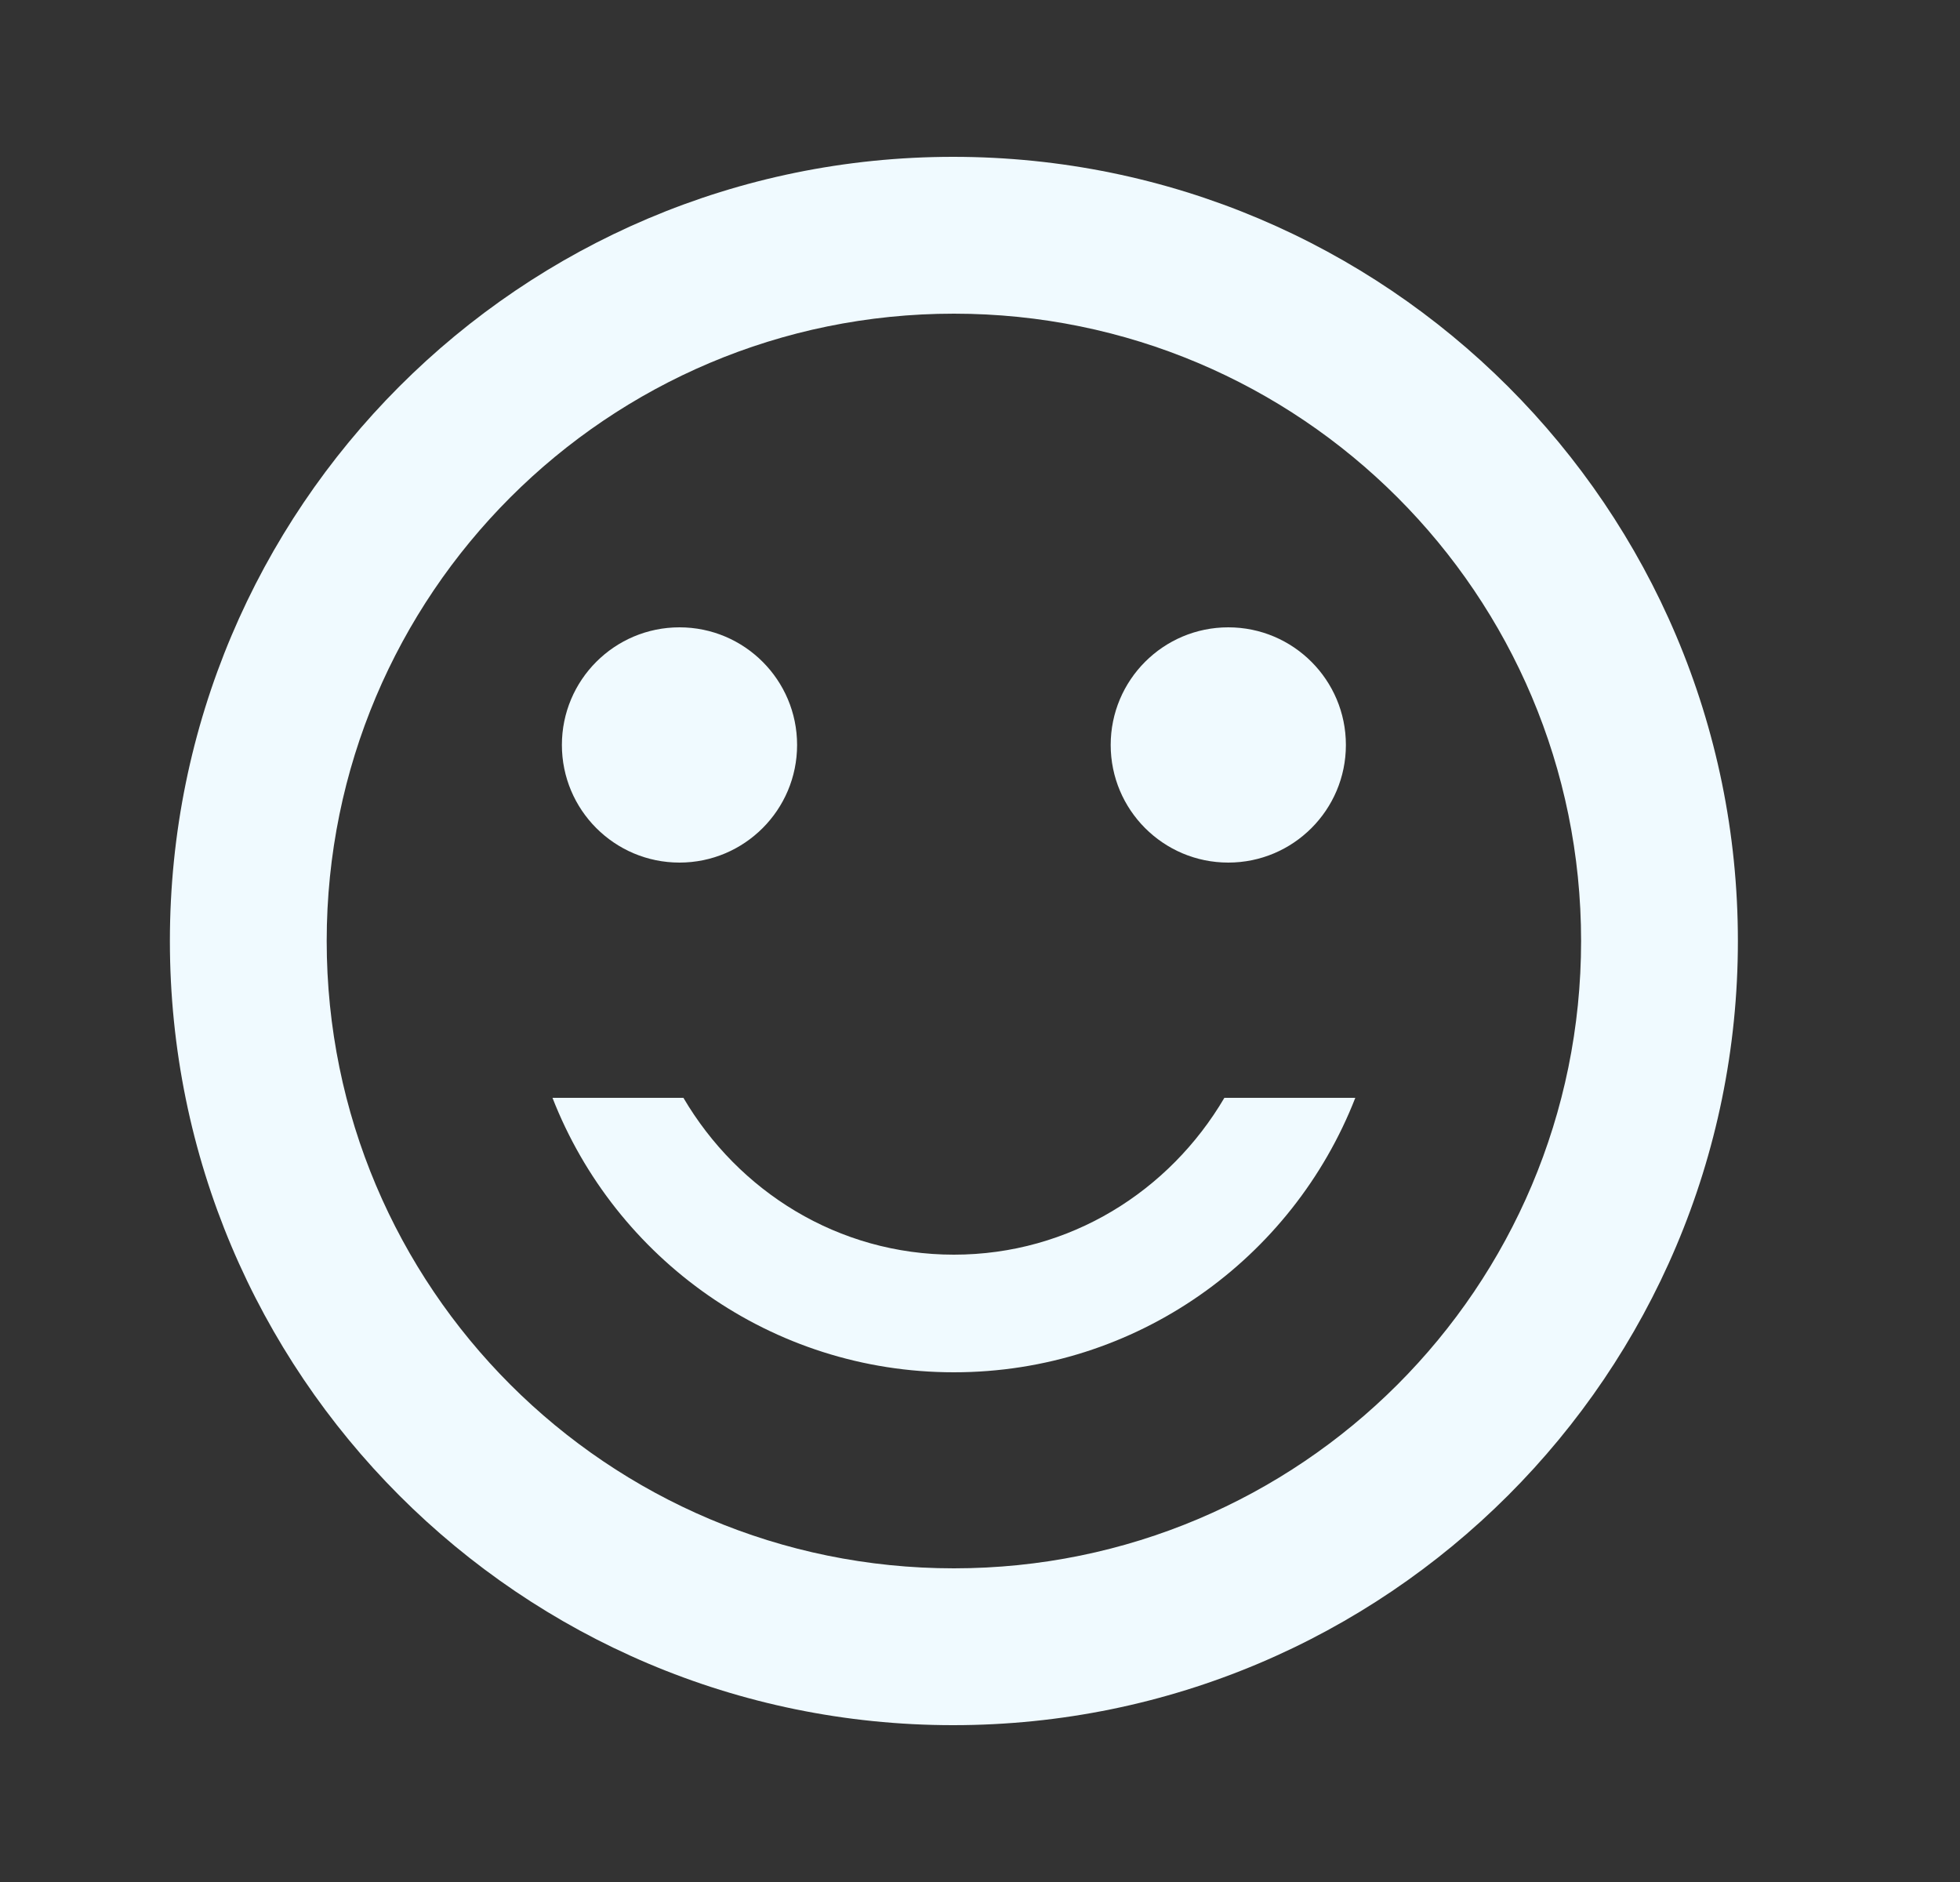 <svg width="25" height="24" viewBox="0 0 25 24" fill="none" xmlns="http://www.w3.org/2000/svg">
<rect x="0" y="0" width="25" height="24" fill="#333333" stroke="none"/>
<g clip-path="url(#clip0_103_57789)">
<path d="M15.667 11C16.495 11 17.167 10.328 17.167 9.5C17.167 8.672 16.495 8 15.667 8C14.838 8 14.167 8.672 14.167 9.5C14.167 10.328 14.838 11 15.667 11Z" fill="#F0FAFF"/>
<path d="M8.667 11C9.495 11 10.167 10.328 10.167 9.5C10.167 8.672 9.495 8 8.667 8C7.838 8 7.167 8.672 7.167 9.5C7.167 10.328 7.838 11 8.667 11Z" fill="#F0FAFF"/>
<path d="M12.167 16C10.687 16 9.417 15.19 8.717 14H7.047C7.847 16.05 9.837 17.5 12.167 17.5C14.497 17.5 16.487 16.05 17.287 14H15.617C14.917 15.19 13.647 16 12.167 16ZM12.157 2C6.637 2 2.167 6.48 2.167 12C2.167 17.52 6.637 22 12.157 22C17.687 22 22.167 17.52 22.167 12C22.167 6.48 17.687 2 12.157 2ZM12.167 20C7.747 20 4.167 16.42 4.167 12C4.167 7.58 7.747 4 12.167 4C16.587 4 20.167 7.58 20.167 12C20.167 16.42 16.587 20 12.167 20Z" fill="#F0FAFF"/>
</g>
<defs>
<clipPath id="clip0_103_57789">
<rect width="24" height="24" fill="white" transform="translate(0.167)"/>
</clipPath>
</defs>
</svg>
